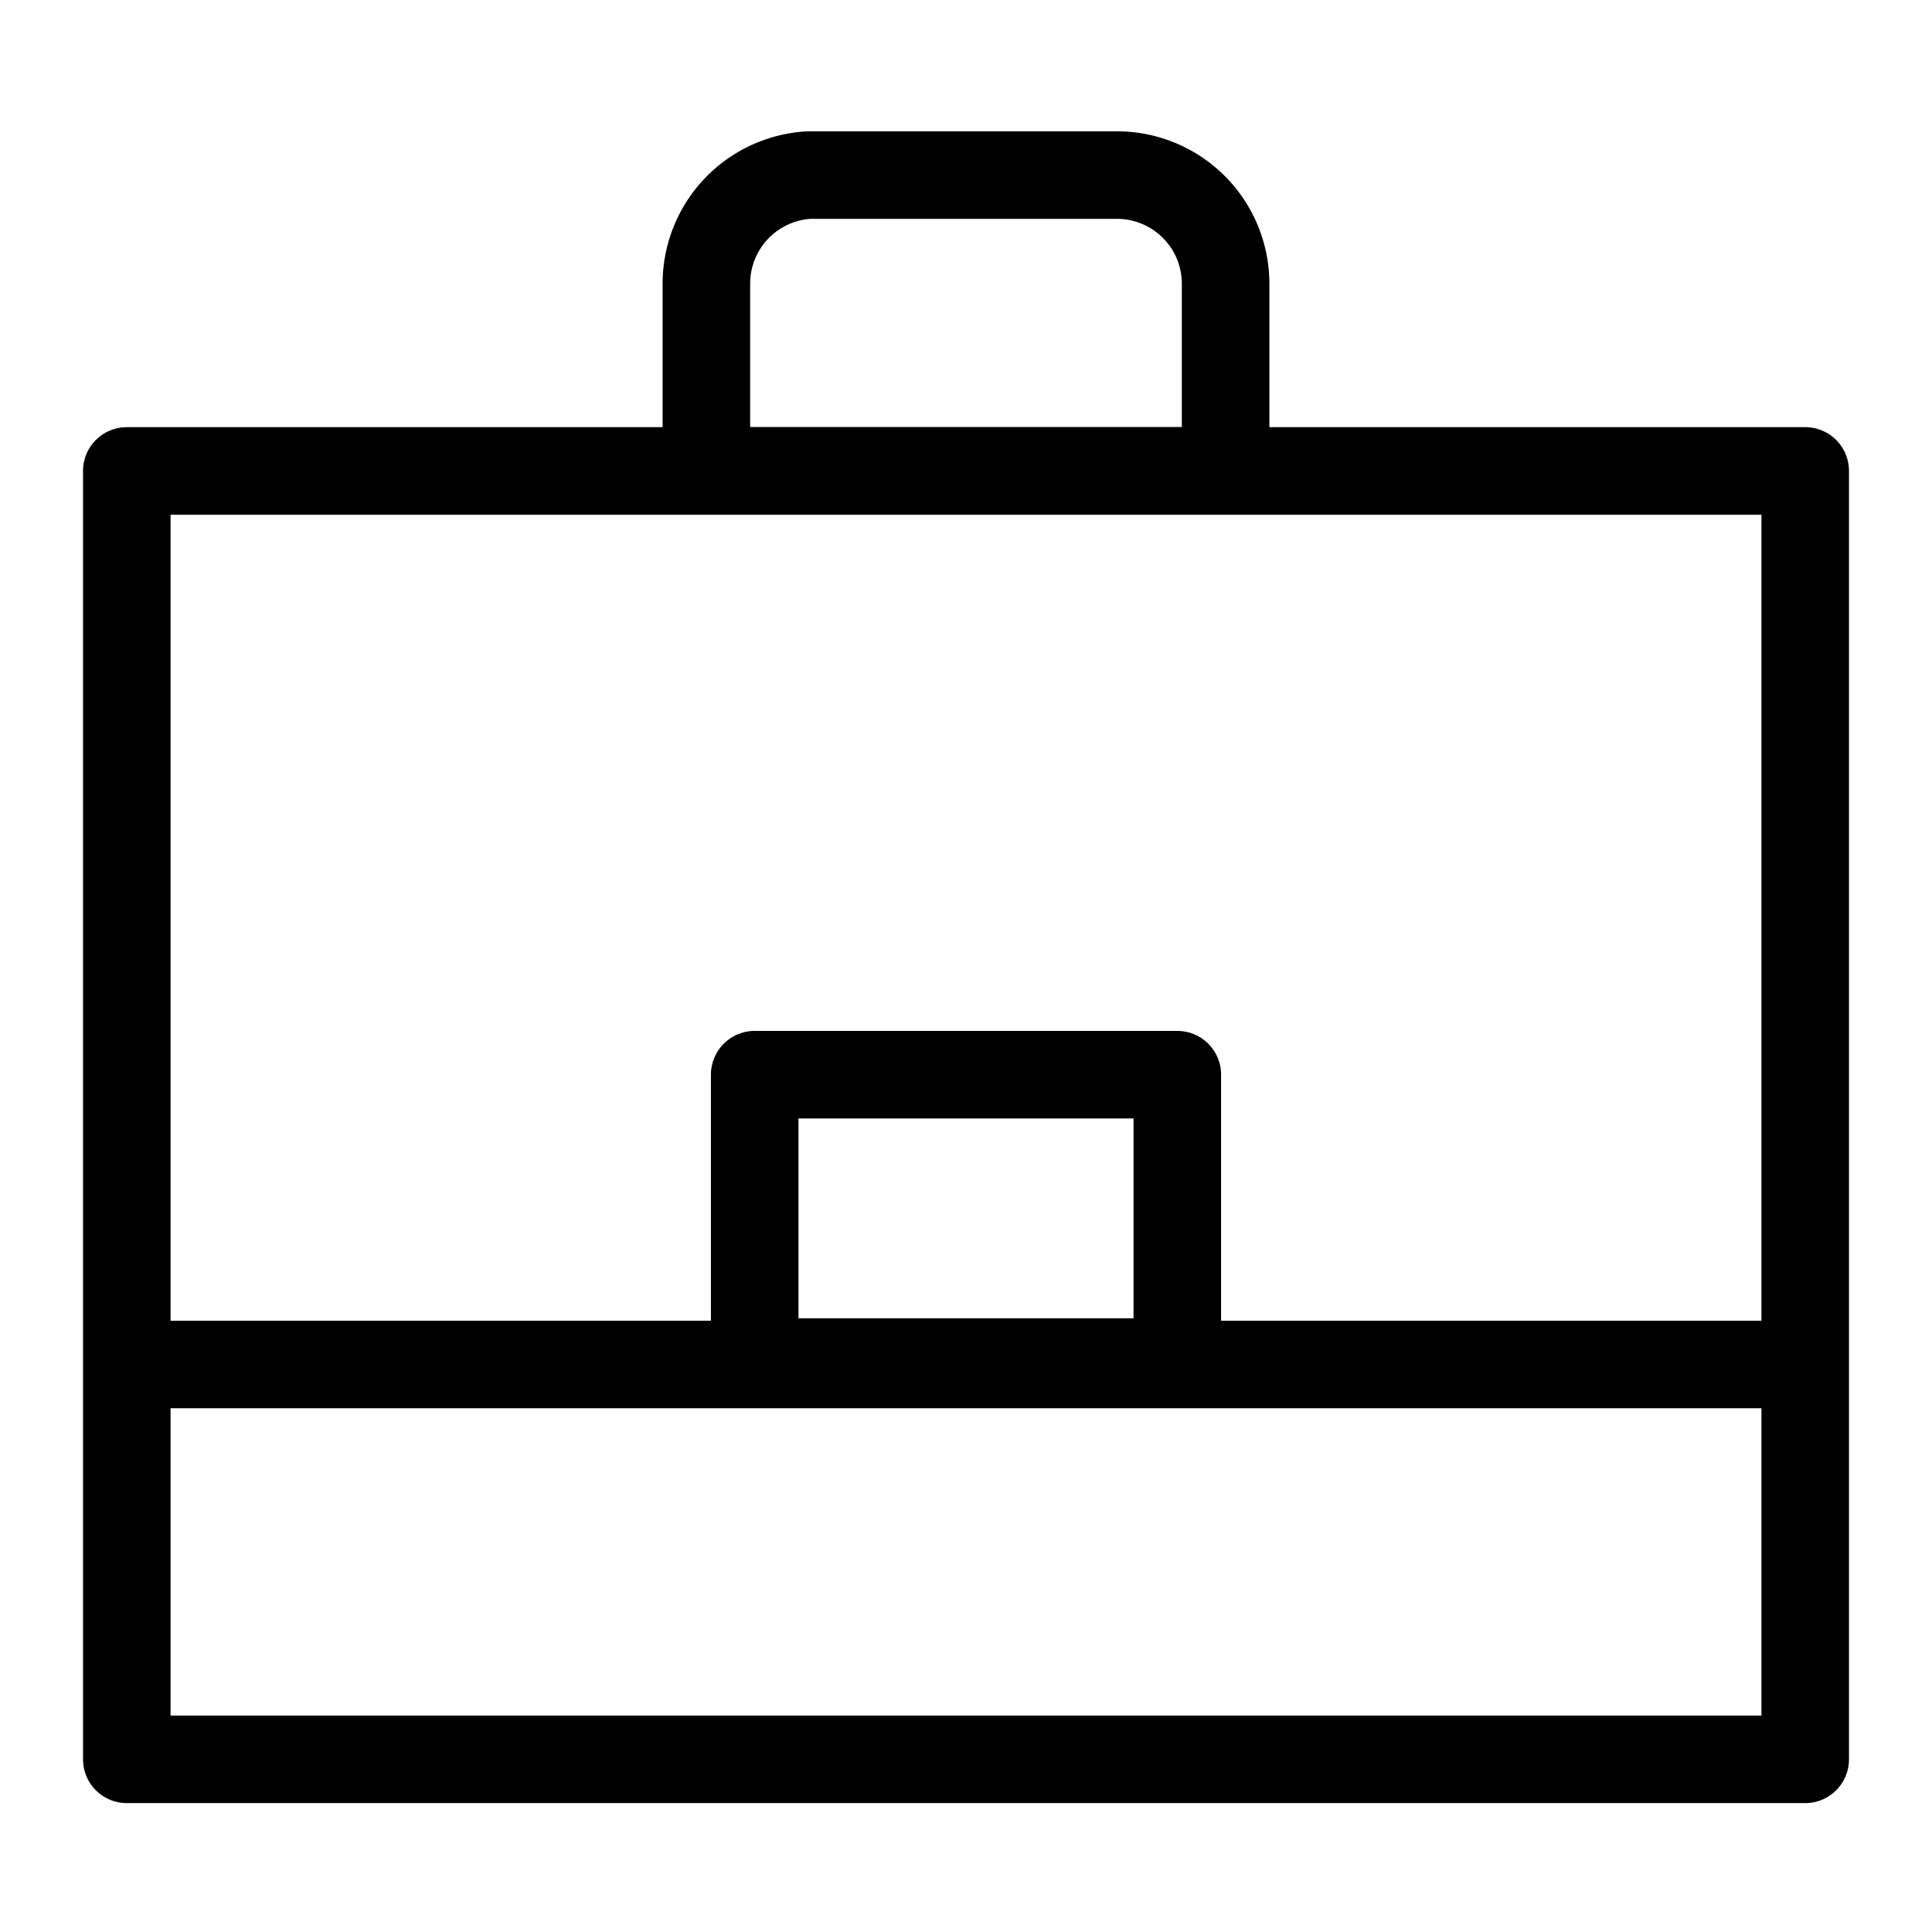 <svg id="cat-pg" xmlns="http://www.w3.org/2000/svg" width="32" height="32" viewBox="0 0 32 32"><defs><style>.cls-1{fill:none;stroke:#000;stroke-linejoin:round;stroke-width:1.45px;}</style></defs><rect class="cls-1" x="2.1" y="7.8" width="27.8" height="21.34"/><path class="cls-1" d="M13.4,2.9h5.1a1.8,1.8,0,0,1,1.8,1.8V7.8a0,0,0,0,1,0,0H11.7a0,0,0,0,1,0,0V4.7A1.8,1.8,0,0,1,13.4,2.9Z"/><rect class="cls-1" x="12.5" y="17.8" width="7" height="4.76"/><line class="cls-1" x1="2.1" y1="22.6" x2="29.9" y2="22.6"/></svg>